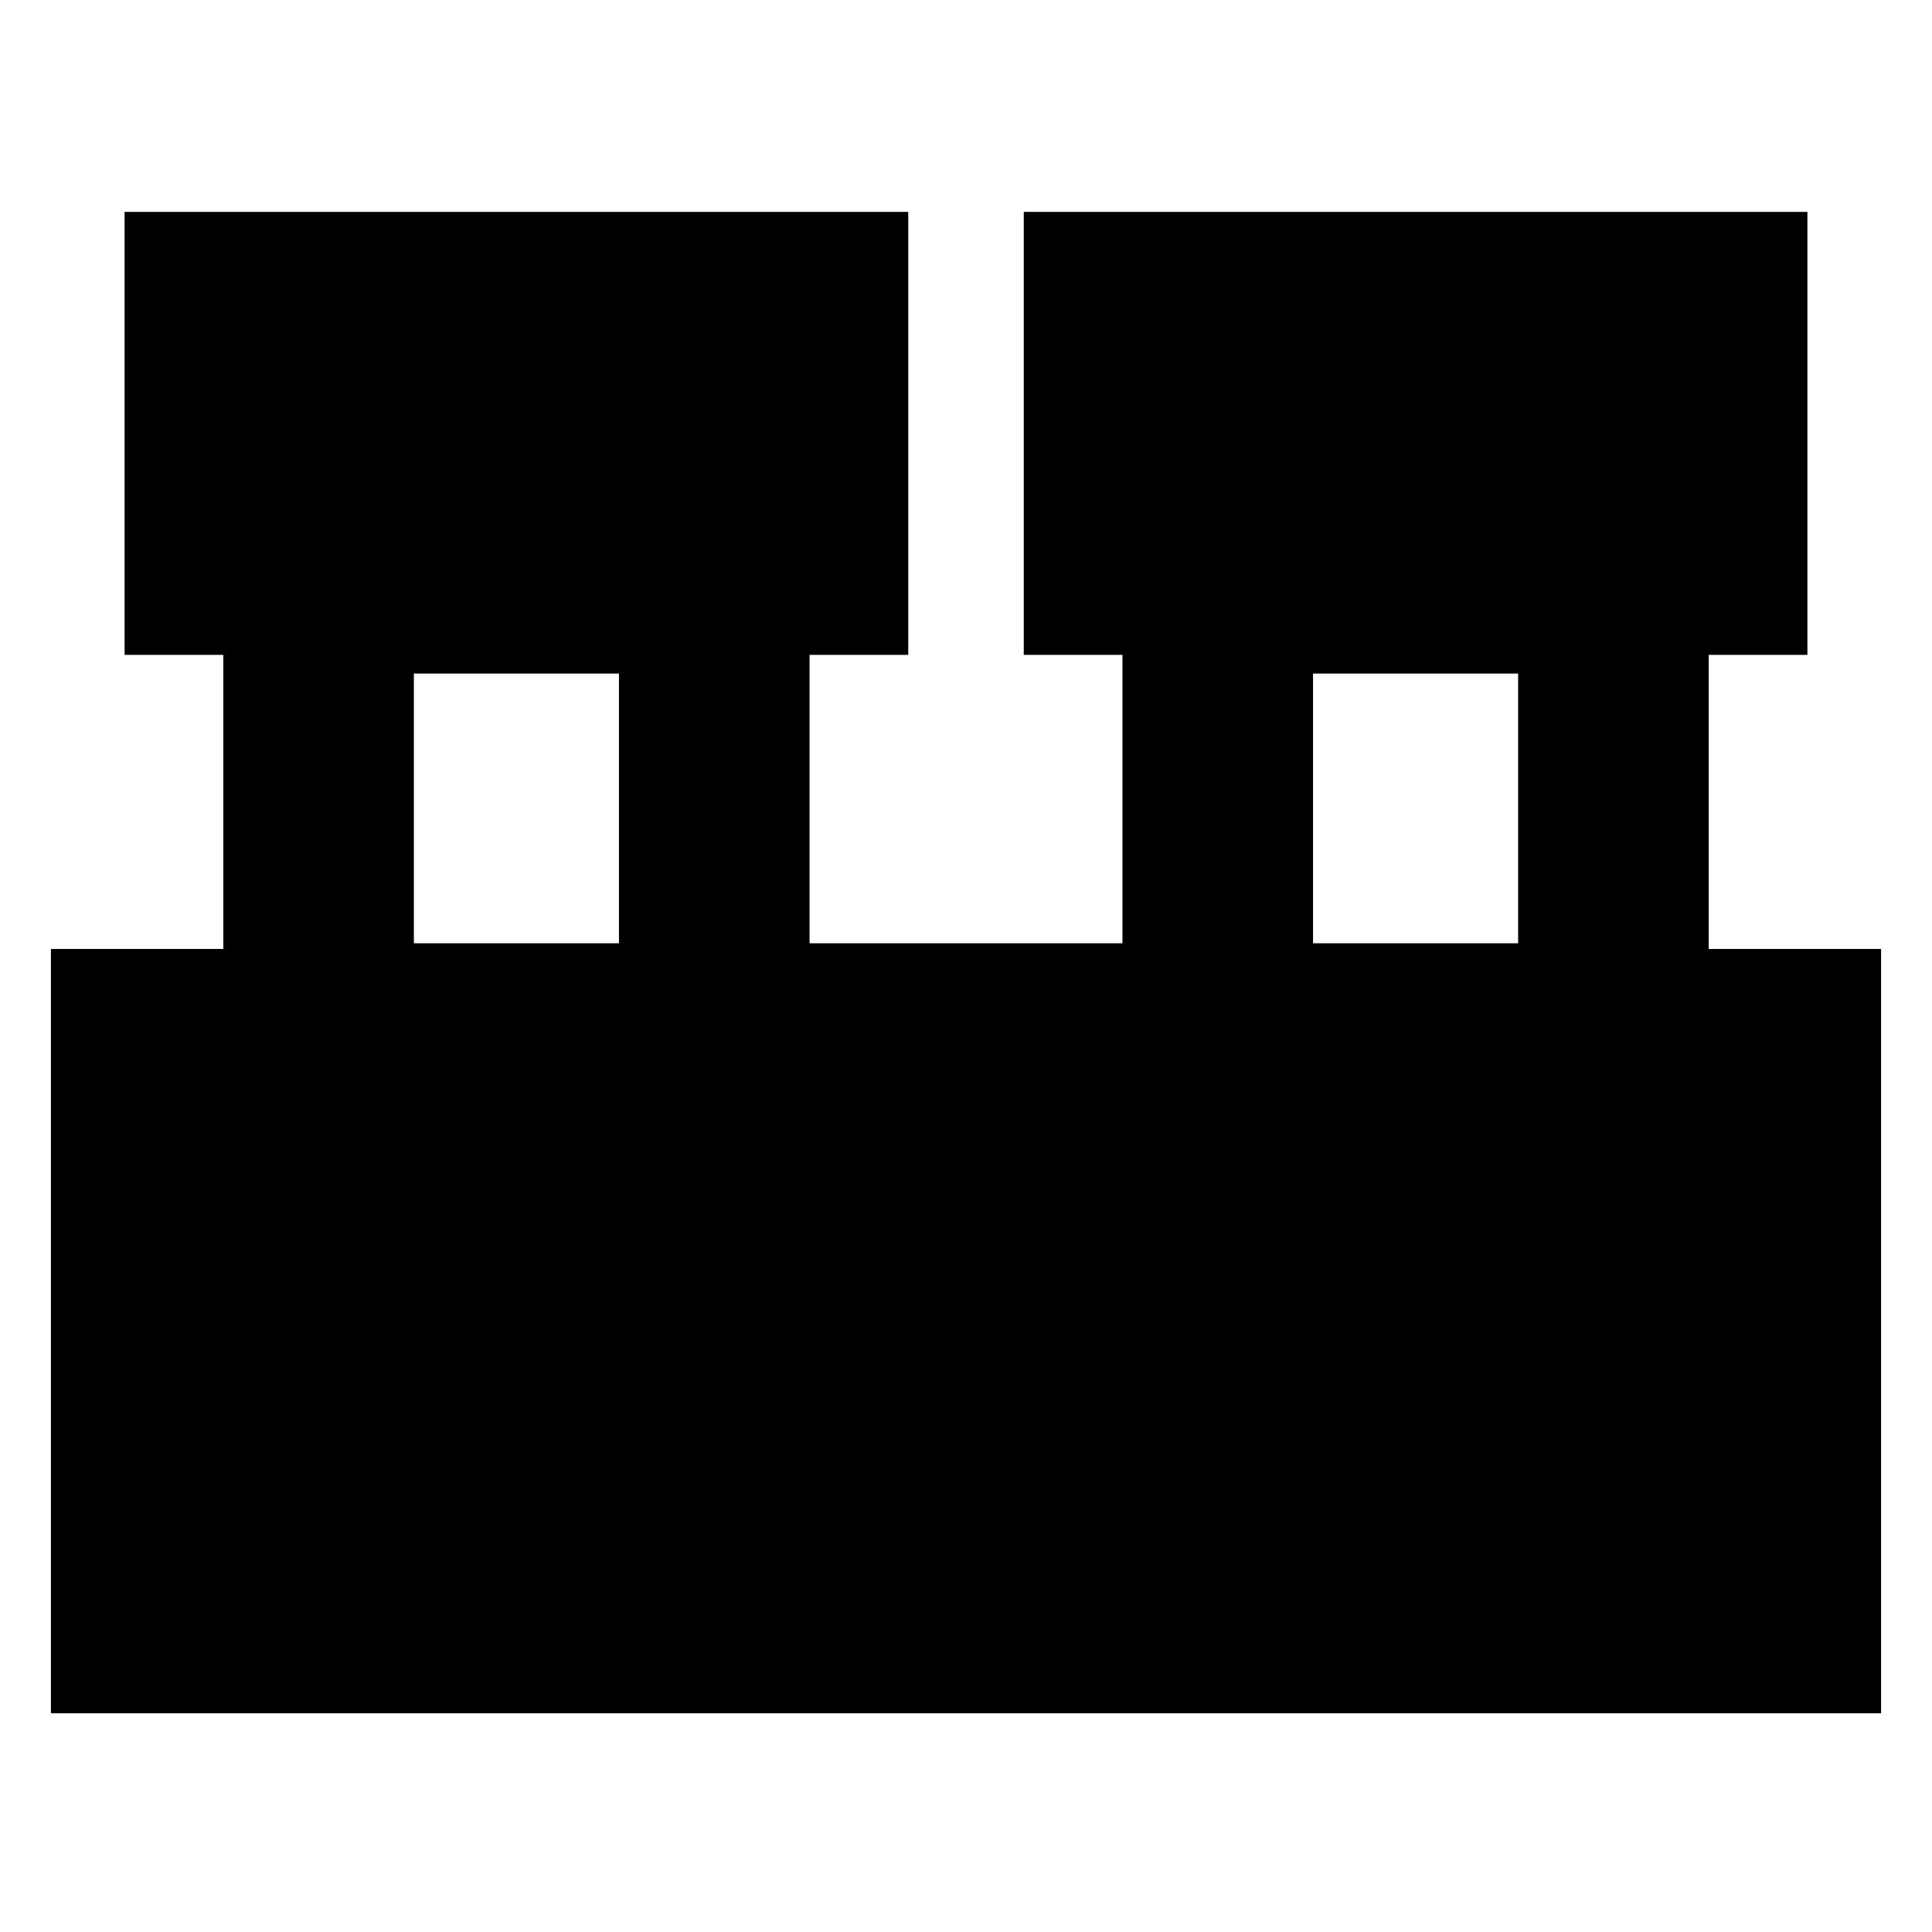 <svg xmlns="http://www.w3.org/2000/svg" height="24" viewBox="0 -960 960 960" width="24"><path d="M25.3-108.7v-379.78h85.66v-146.13H61.91V-854.7H451.3v220.09h-49.04v143.31h155.48v-143.31H508.7V-854.7h389.39v220.09h-49.05v146.13h85.66v379.78H25.3Zm627.14-382.6h101.91v-134H652.44v134Zm-446.79 0h101.91v-134H205.65v134Z"/></svg>
